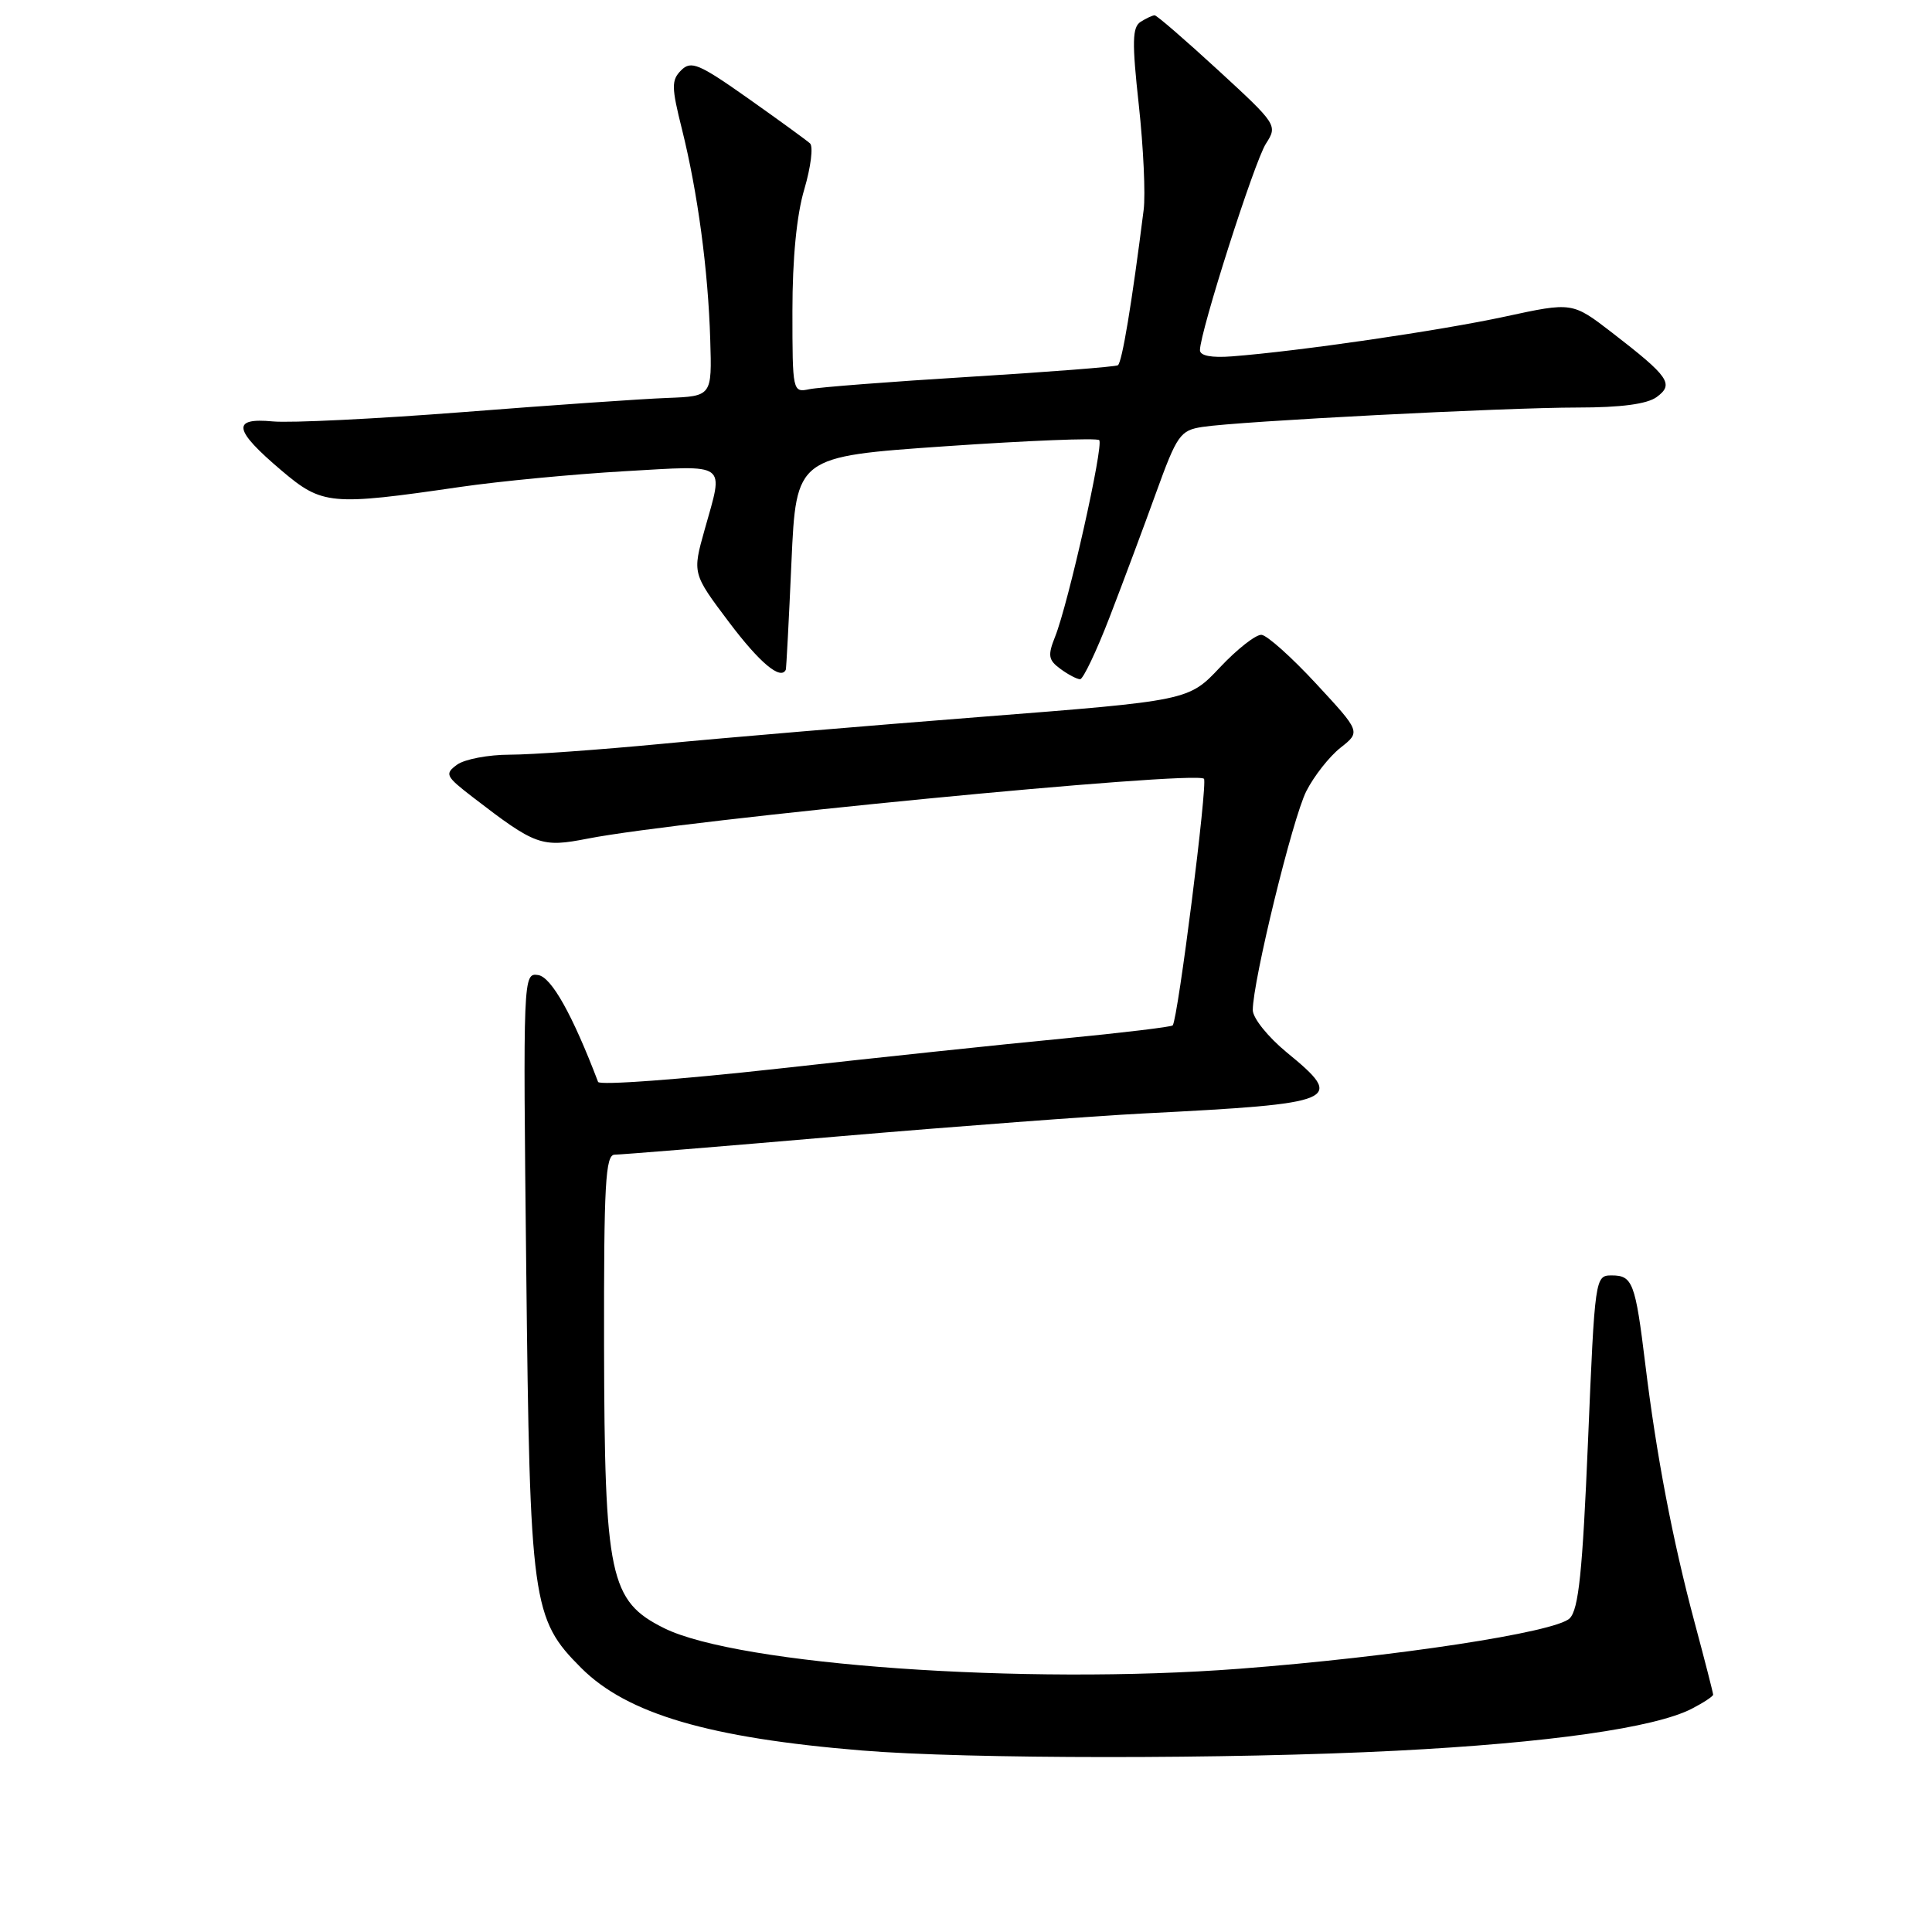 <?xml version="1.0" encoding="UTF-8" standalone="no"?>
<!DOCTYPE svg PUBLIC "-//W3C//DTD SVG 1.1//EN" "http://www.w3.org/Graphics/SVG/1.1/DTD/svg11.dtd" >
<svg xmlns="http://www.w3.org/2000/svg" xmlns:xlink="http://www.w3.org/1999/xlink" version="1.1" viewBox="0 0 256 256">
 <g >
 <path fill="currentColor"
d=" M 185.00 231.98 C 205.17 230.95 219.28 228.94 224.18 226.41 C 225.73 225.61 227.00 224.77 227.00 224.55 C 227.00 224.33 225.89 220.00 224.53 214.93 C 221.62 204.05 219.48 192.82 218.01 180.76 C 216.69 169.95 216.33 169.00 213.56 169.00 C 211.36 169.00 211.33 169.20 210.42 190.97 C 209.69 208.31 209.18 213.25 207.99 214.44 C 206.14 216.29 184.75 219.55 164.20 221.12 C 135.74 223.29 97.81 220.61 88.00 215.74 C 80.78 212.15 80.10 208.94 80.04 178.25 C 80.01 156.87 80.22 153.00 81.45 153.00 C 82.24 153.00 95.63 151.91 111.20 150.57 C 126.76 149.24 144.90 147.88 151.50 147.54 C 177.48 146.22 178.33 145.86 170.50 139.45 C 168.02 137.41 166.00 134.90 166.00 133.84 C 166.00 130.02 171.28 108.41 173.09 104.84 C 174.11 102.83 176.15 100.24 177.62 99.08 C 180.30 96.97 180.30 96.97 174.40 90.60 C 171.16 87.10 167.90 84.18 167.16 84.12 C 166.43 84.05 163.95 85.99 161.66 88.42 C 157.50 92.84 157.50 92.84 130.00 94.99 C 114.88 96.17 95.80 97.78 87.61 98.57 C 79.42 99.35 70.39 100.00 67.55 100.00 C 64.71 100.00 61.57 100.60 60.57 101.32 C 58.89 102.55 59.04 102.85 62.63 105.62 C 71.00 112.06 71.73 112.32 77.88 111.12 C 90.47 108.66 158.40 102.07 159.53 103.19 C 160.05 103.72 156.09 134.98 155.39 135.87 C 155.23 136.07 148.66 136.86 140.80 137.62 C 132.93 138.37 115.94 140.17 103.04 141.61 C 90.13 143.04 79.43 143.83 79.25 143.36 C 75.86 134.46 73.06 129.46 71.31 129.20 C 69.32 128.90 69.30 129.26 69.73 168.20 C 70.21 212.43 70.49 214.49 77.01 221.01 C 83.10 227.10 93.95 230.29 114.22 231.95 C 128.15 233.10 163.00 233.11 185.00 231.98 Z  M 147.04 81.75 C 148.79 77.21 151.56 69.80 153.19 65.28 C 155.96 57.63 156.39 57.02 159.33 56.57 C 164.13 55.82 199.35 54.00 209.06 54.00 C 214.79 54.00 218.25 53.54 219.52 52.61 C 221.85 50.90 221.17 49.92 213.61 44.08 C 208.34 40.02 208.34 40.02 199.42 41.95 C 190.87 43.80 172.20 46.53 163.25 47.22 C 160.52 47.43 159.00 47.14 159.00 46.40 C 159.00 44.01 166.22 21.39 167.74 19.04 C 169.30 16.61 169.23 16.49 161.41 9.30 C 157.06 5.30 153.28 2.03 153.00 2.03 C 152.72 2.03 151.89 2.42 151.14 2.89 C 150.03 3.60 149.98 5.55 150.90 13.93 C 151.51 19.54 151.80 25.78 151.54 27.81 C 149.98 40.20 148.67 48.08 148.12 48.40 C 147.78 48.60 138.95 49.29 128.50 49.93 C 118.05 50.57 108.49 51.31 107.25 51.57 C 105.03 52.03 105.00 51.91 105.00 41.20 C 105.00 34.25 105.56 28.46 106.58 25.06 C 107.44 22.14 107.78 19.41 107.33 19.00 C 106.87 18.58 103.18 15.90 99.12 13.03 C 92.60 8.43 91.57 8.00 90.26 9.31 C 88.95 10.62 88.96 11.53 90.37 17.15 C 92.45 25.51 93.83 35.75 94.11 45.00 C 94.34 52.50 94.34 52.50 88.42 52.73 C 85.16 52.85 73.02 53.69 61.43 54.60 C 49.85 55.50 38.47 56.06 36.15 55.84 C 30.65 55.32 30.93 56.95 37.28 62.33 C 42.71 66.93 43.77 67.03 61.00 64.52 C 66.22 63.76 76.01 62.83 82.75 62.44 C 96.62 61.65 95.91 61.13 93.37 70.18 C 91.74 75.99 91.74 75.99 96.62 82.47 C 100.66 87.83 103.44 90.16 104.12 88.75 C 104.19 88.61 104.53 82.20 104.87 74.50 C 105.50 60.50 105.50 60.50 125.30 59.13 C 136.19 58.38 145.35 58.01 145.65 58.32 C 146.28 58.94 141.55 80.03 139.80 84.38 C 138.81 86.86 138.91 87.46 140.51 88.63 C 141.54 89.39 142.71 90.00 143.12 90.00 C 143.52 90.00 145.29 86.29 147.04 81.75 Z "/>
</g>
</svg>